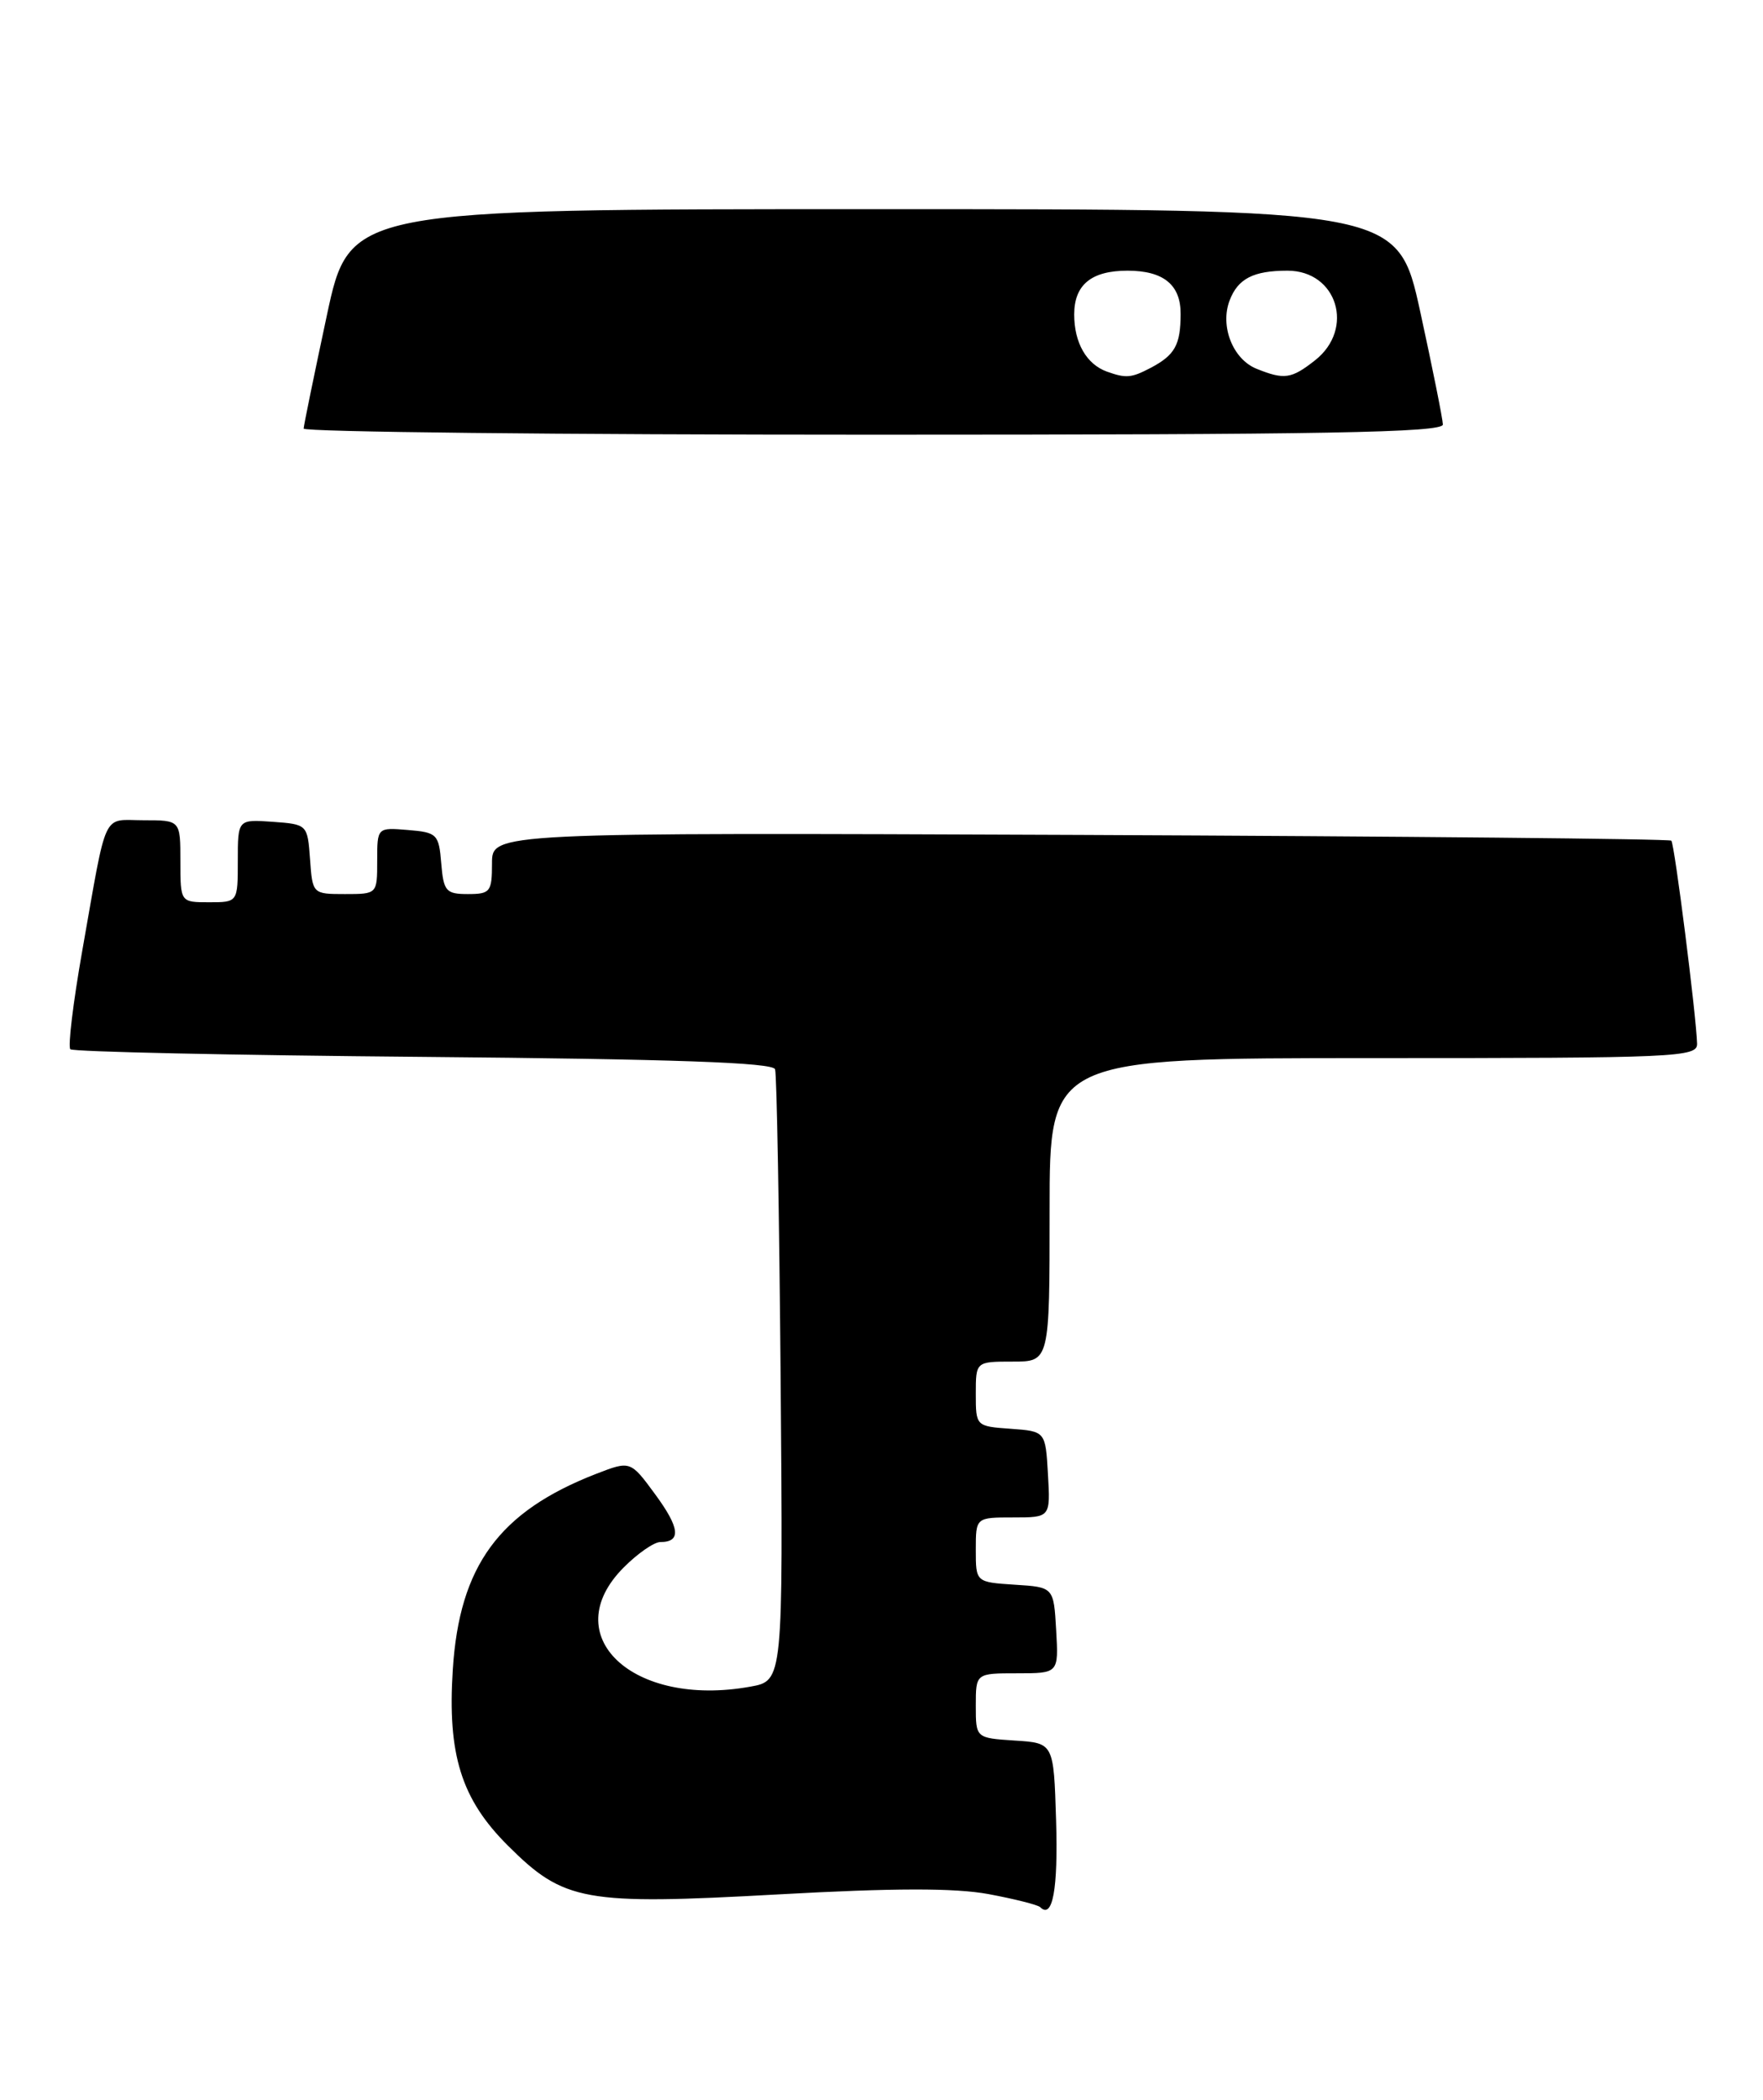 <?xml version="1.0" encoding="UTF-8" standalone="no"?>
<!DOCTYPE svg PUBLIC "-//W3C//DTD SVG 1.1//EN" "http://www.w3.org/Graphics/SVG/1.1/DTD/svg11.dtd" >
<svg xmlns="http://www.w3.org/2000/svg" xmlns:xlink="http://www.w3.org/1999/xlink" version="1.1" viewBox="0 0 215 256">
 <g >
 <path fill="currentColor"
d=" M 128.79 221.91 C 128.50 212.50 128.50 212.50 123.75 212.20 C 119.00 211.89 119.00 211.89 119.00 207.95 C 119.00 204.00 119.00 204.00 124.05 204.00 C 129.10 204.00 129.10 204.00 128.80 198.75 C 128.50 193.50 128.50 193.50 123.75 193.20 C 119.00 192.89 119.00 192.89 119.00 188.95 C 119.00 185.00 119.00 185.00 123.55 185.00 C 128.10 185.00 128.10 185.00 127.80 179.75 C 127.50 174.50 127.50 174.50 123.25 174.19 C 119.02 173.89 119.00 173.87 119.00 169.94 C 119.00 166.00 119.00 166.00 123.50 166.00 C 128.00 166.00 128.00 166.00 128.00 147.50 C 128.00 129.00 128.00 129.00 167.50 129.00 C 204.47 129.00 207.00 128.89 206.96 127.25 C 206.87 123.87 204.21 102.88 203.82 102.49 C 203.60 102.27 171.15 101.96 131.71 101.79 C 60.00 101.50 60.00 101.50 60.00 105.25 C 60.00 108.73 59.79 109.00 57.06 109.00 C 54.39 109.00 54.09 108.66 53.81 105.25 C 53.52 101.70 53.30 101.48 49.75 101.19 C 46.00 100.88 46.00 100.88 46.00 104.94 C 46.00 109.00 46.00 109.00 42.06 109.00 C 38.13 109.00 38.11 108.98 37.81 104.75 C 37.50 100.52 37.48 100.50 33.25 100.19 C 29.00 99.89 29.00 99.89 29.00 104.94 C 29.00 110.00 29.00 110.00 25.50 110.00 C 22.00 110.00 22.00 110.00 22.00 105.00 C 22.00 100.00 22.00 100.00 17.52 100.00 C 12.39 100.00 13.12 98.44 10.03 115.92 C 8.92 122.21 8.27 127.60 8.58 127.92 C 8.90 128.23 28.28 128.65 51.65 128.85 C 82.22 129.12 94.25 129.54 94.52 130.36 C 94.73 130.99 95.03 148.02 95.20 168.20 C 95.50 204.91 95.50 204.91 91.50 205.63 C 77.13 208.23 67.76 199.39 76.08 191.08 C 77.77 189.38 79.77 188.00 80.52 188.00 C 83.10 188.00 82.92 186.29 79.90 182.18 C 76.88 178.07 76.88 178.07 72.69 179.69 C 60.86 184.29 56.03 190.89 55.22 203.53 C 54.55 213.91 56.25 219.35 61.95 225.02 C 68.78 231.83 71.22 232.27 94.85 230.96 C 109.05 230.17 116.42 230.16 120.55 230.92 C 123.72 231.51 126.56 232.23 126.85 232.51 C 128.37 234.03 129.05 230.32 128.79 221.91 Z  M 175.96 51.75 C 175.94 51.06 174.70 44.88 173.20 38.00 C 170.46 25.50 170.46 25.50 106.55 25.50 C 42.63 25.50 42.63 25.50 39.85 38.50 C 38.32 45.65 37.05 51.84 37.03 52.25 C 37.02 52.66 68.27 53.00 106.50 53.00 C 161.45 53.00 175.99 52.74 175.96 51.75 Z  M 135.00 45.31 C 132.50 44.41 131.00 41.80 131.00 38.34 C 131.00 34.72 133.09 33.00 137.50 33.00 C 141.89 33.00 144.00 34.72 143.98 38.29 C 143.97 42.06 143.28 43.29 140.32 44.85 C 137.97 46.08 137.33 46.14 135.00 45.31 Z  M 153.24 44.96 C 150.35 43.80 148.76 39.77 149.95 36.64 C 150.96 33.97 152.85 33.00 157.01 33.00 C 163.07 33.00 165.25 40.09 160.37 43.93 C 157.48 46.20 156.62 46.32 153.24 44.96 Z "/>
</g>
</svg>